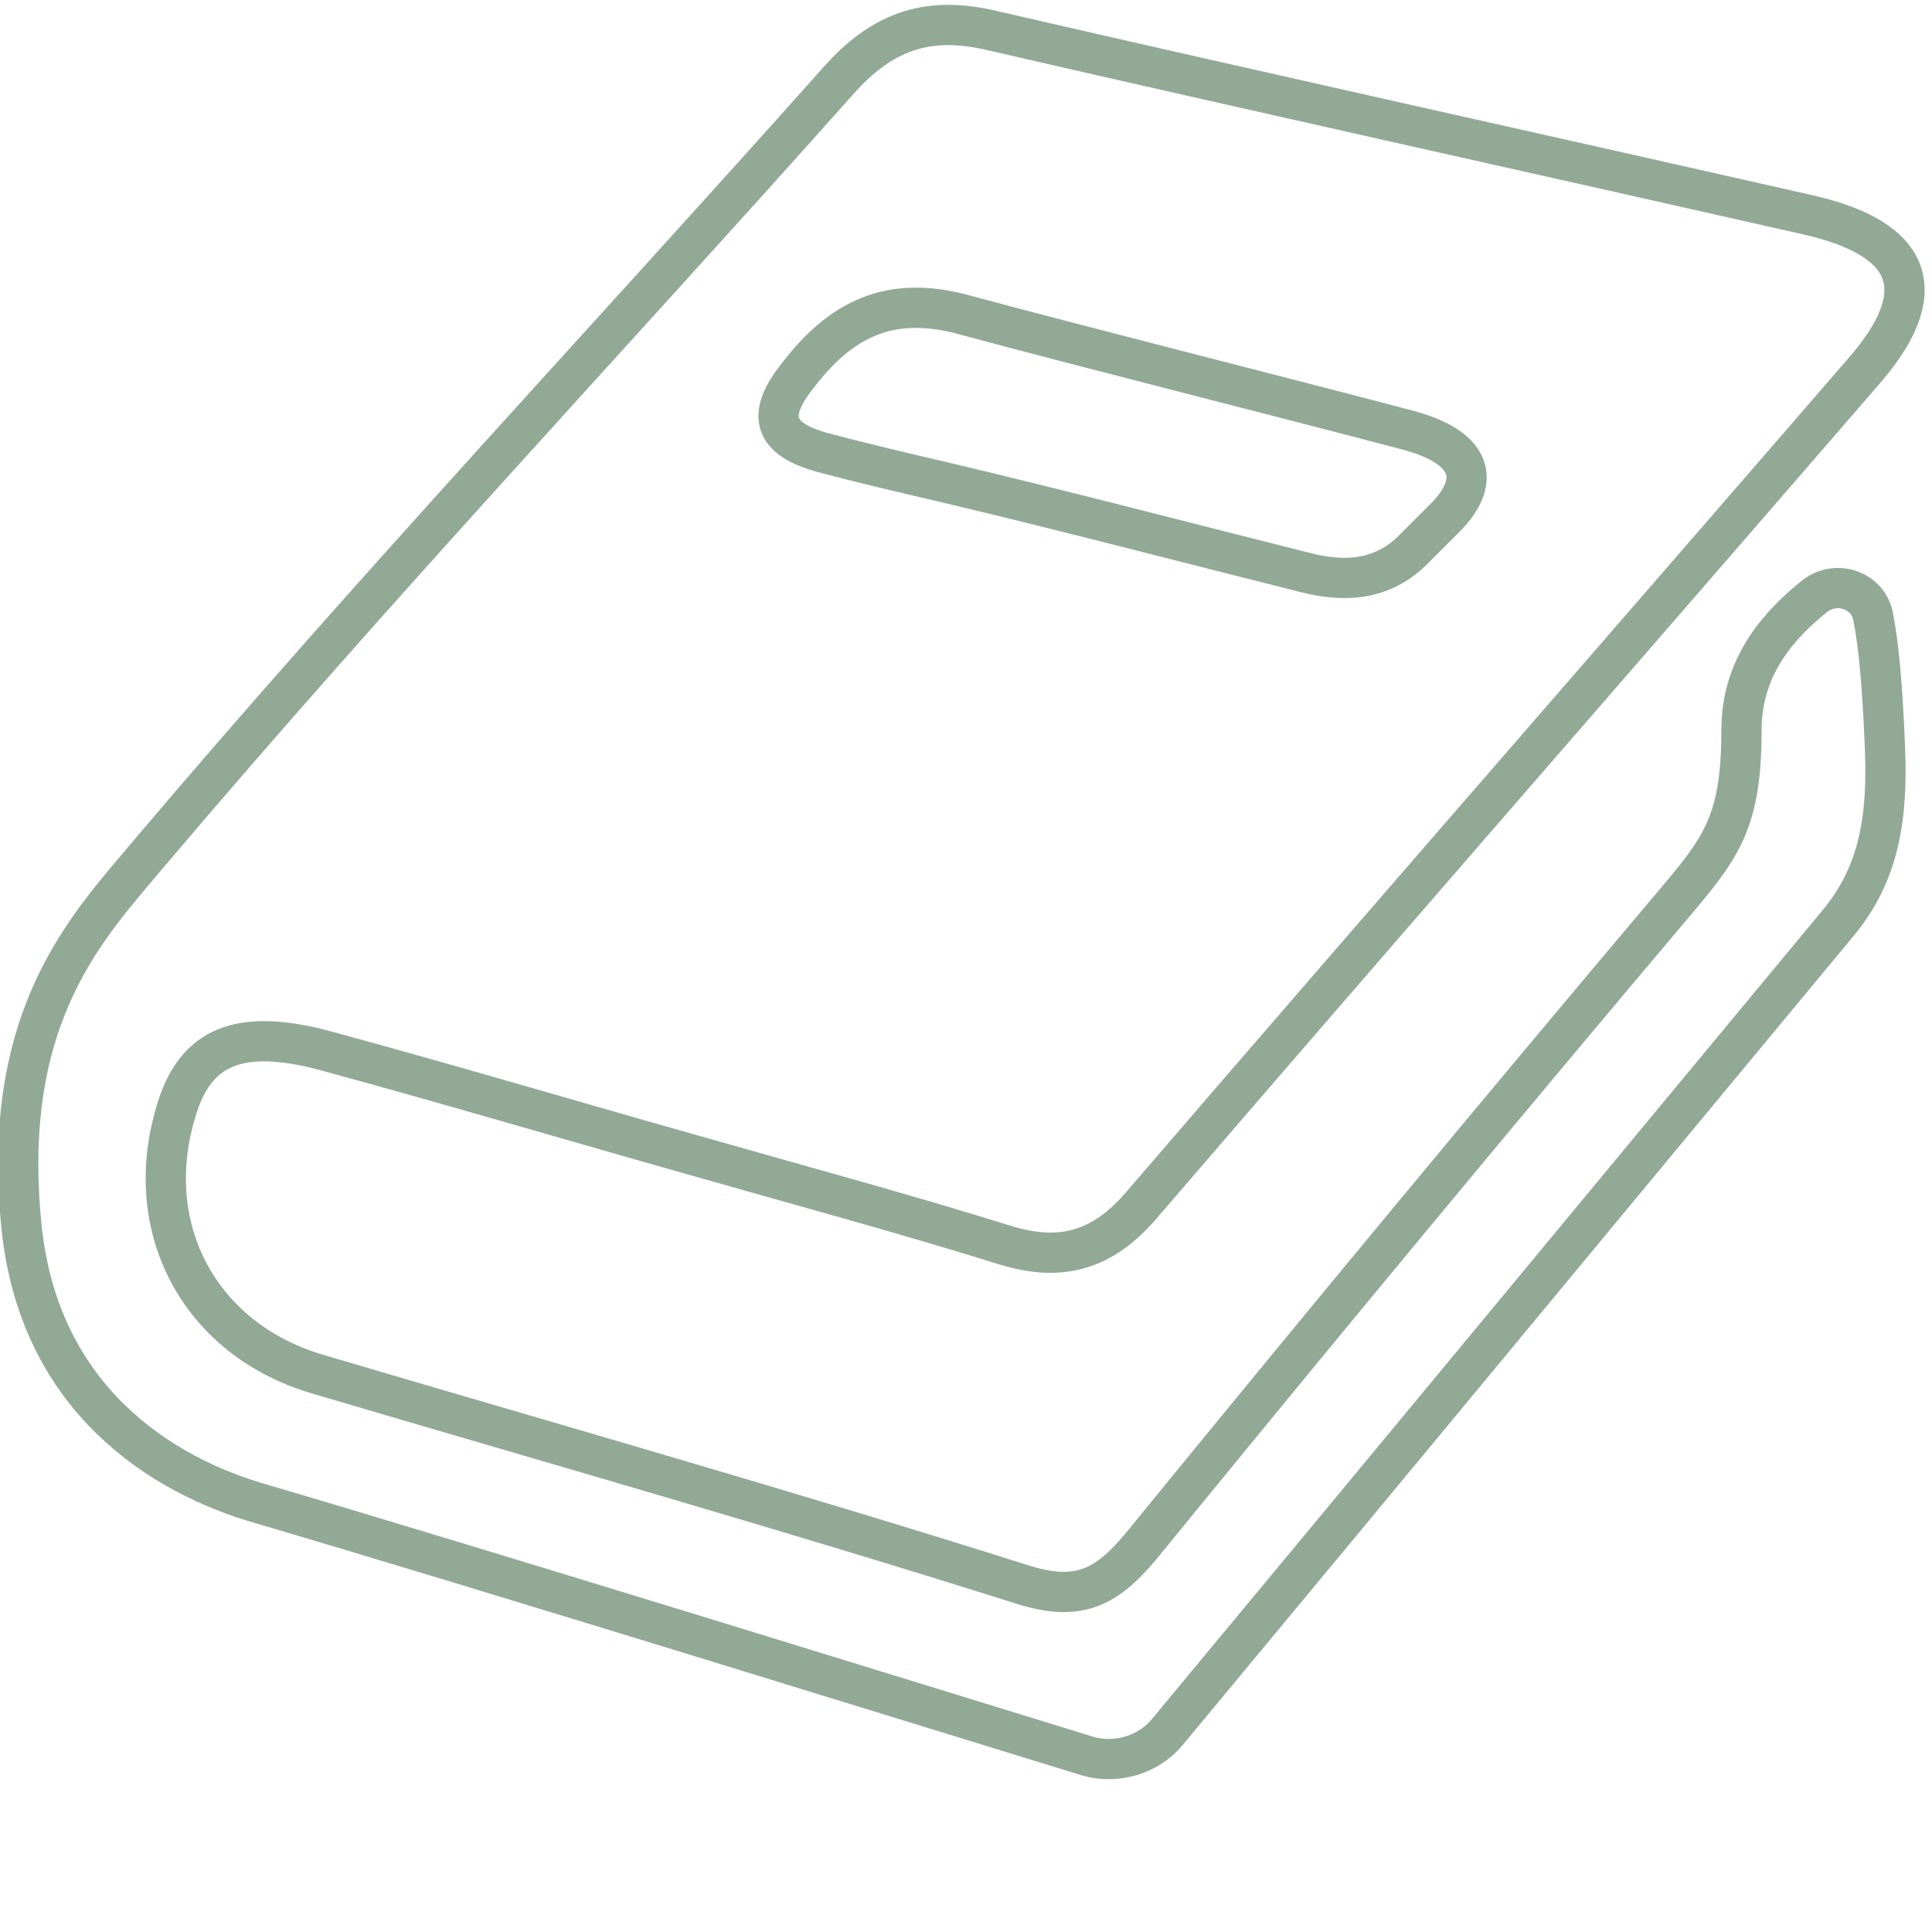 <?xml version="1.0" encoding="utf-8"?>
<!-- Generator: Adobe Illustrator 19.1.0, SVG Export Plug-In . SVG Version: 6.00 Build 0)  -->
<!DOCTYPE svg PUBLIC "-//W3C//DTD SVG 1.1//EN" "http://www.w3.org/Graphics/SVG/1.1/DTD/svg11.dtd">
<svg version="1.1" id="Layer_1" xmlns="http://www.w3.org/2000/svg" xmlns:xlink="http://www.w3.org/1999/xlink" x="0px" y="0px"
	 viewBox="0 0 144 144" enable-background="new 0 0 144 144" xml:space="preserve">
<g id="_x31_gPKrL.tif_2_">
	<g>
		<path fill="none" stroke="#91A995" stroke-width="3" stroke-miterlimit="10" d="M1.6,91.4C0,75.5,6.7,68.9,11.2,63.5
			C27.8,43.9,45.4,25.2,62.5,6c3.2-3.6,6.5-4.8,11.1-3.8C94,6.9,114.4,11.4,134.7,16c8,1.8,9.4,5.8,4.1,11.8
			c-17.9,20.7-35.9,41.3-53.7,62c-2.9,3.4-6,4.3-10.2,3c-7.7-2.4-15.5-4.5-23.2-6.7c-9.2-2.6-18.3-5.3-27.5-7.8
			c-6.4-1.7-9.7-0.3-11.1,4.6c-2.6,8.7,1.8,16.9,10.5,19.5c17.6,5.2,35.2,10.2,52.6,15.7c4.1,1.3,6.2,0.3,8.8-2.8
			c13.3-16.3,26.8-32.6,40.4-48.7c3.1-3.7,4.4-5.8,4.4-12.2c0-4.9,3-8,5.5-10c1.6-1.2,3.9-0.4,4.3,1.5c0.4,2,0.7,4.9,0.9,10
			c0.2,5.2-0.5,9.3-3.5,12.9C120.4,88.8,103.7,109,87,129.1c-1.4,1.7-3.8,2.4-5.9,1.8c-11.4-3.5-45.6-14.1-61.6-18.8
			C12.1,110,2.9,104.3,1.6,91.4z M97.4,42.7c3.2,0.8,5.9,0.4,8.1-1.9c1-1,1.5-1.5,2.2-2.2c2.5-2.5,2.5-5.2-3-6.6
			C96,29.7,80.5,25.8,72,23.5c-5.7-1.6-9.4,0.3-12.7,4.7c-2.4,3.1-1.2,4.6,1.9,5.5c3,0.8,6,1.5,9,2.2C79.1,38,89,40.6,97.4,42.7z"/>
	</g>
</g>
</svg>
